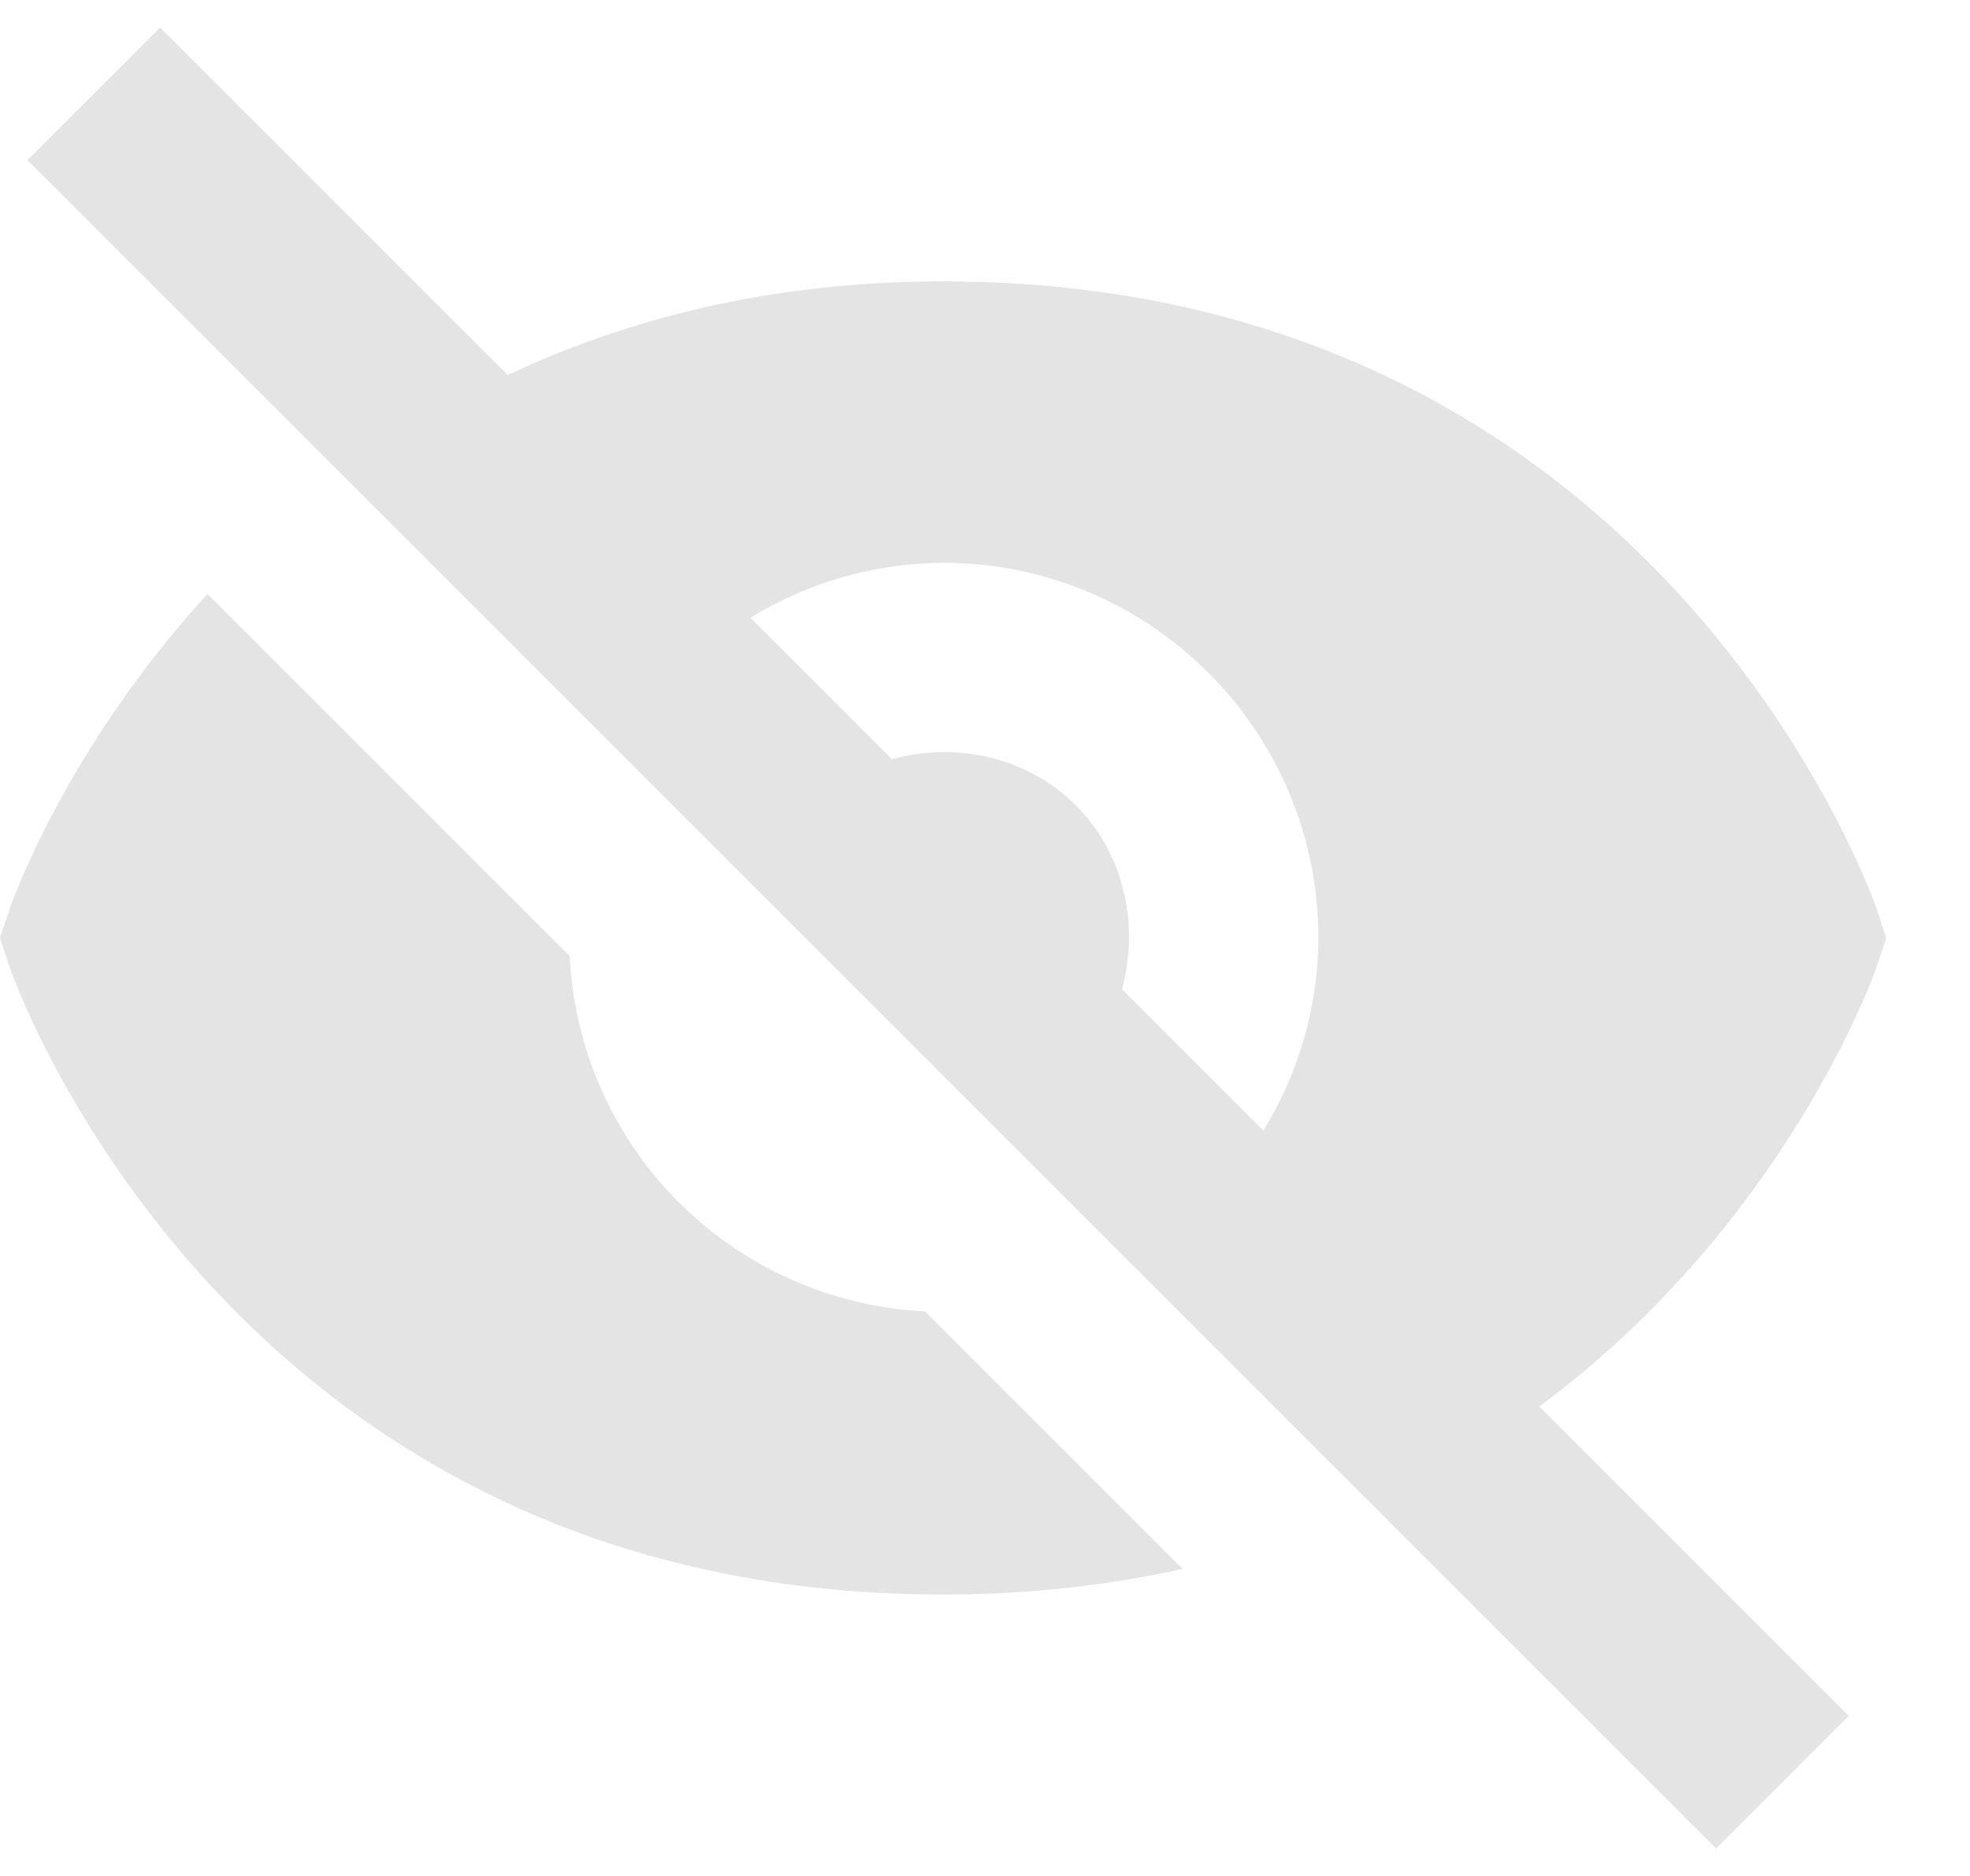 <svg width="21" height="20" viewBox="0 0 21 20" fill="none" xmlns="http://www.w3.org/2000/svg">
<path d="M6.073 10.194L2.212 6.333C0.692 7.99 0.116 9.65 0.106 9.684L0 10L0.105 10.316C0.127 10.383 2.421 17 10.054 17C10.983 17 11.829 16.898 12.606 16.727L9.86 13.981C8.871 13.932 7.936 13.518 7.236 12.818C6.536 12.118 6.121 11.183 6.073 10.194ZM10.054 3C8.199 3 6.679 3.404 5.412 3.998L1.707 0.293L0.293 1.707L18.293 19.707L19.707 18.293L16.409 14.995C19.047 13.042 19.988 10.358 20.002 10.316L20.107 10L20.002 9.684C19.98 9.617 17.687 3 10.054 3ZM11.96 10.546C12.147 9.869 11.988 9.107 11.468 8.586C10.948 8.065 10.185 7.907 9.508 8.094L8 6.586C8.618 6.206 9.329 6.003 10.054 6C12.26 6 14.054 7.794 14.054 10C14.051 10.725 13.848 11.436 13.467 12.053L11.96 10.546Z" fill="#E4E4E4"/>
</svg>
